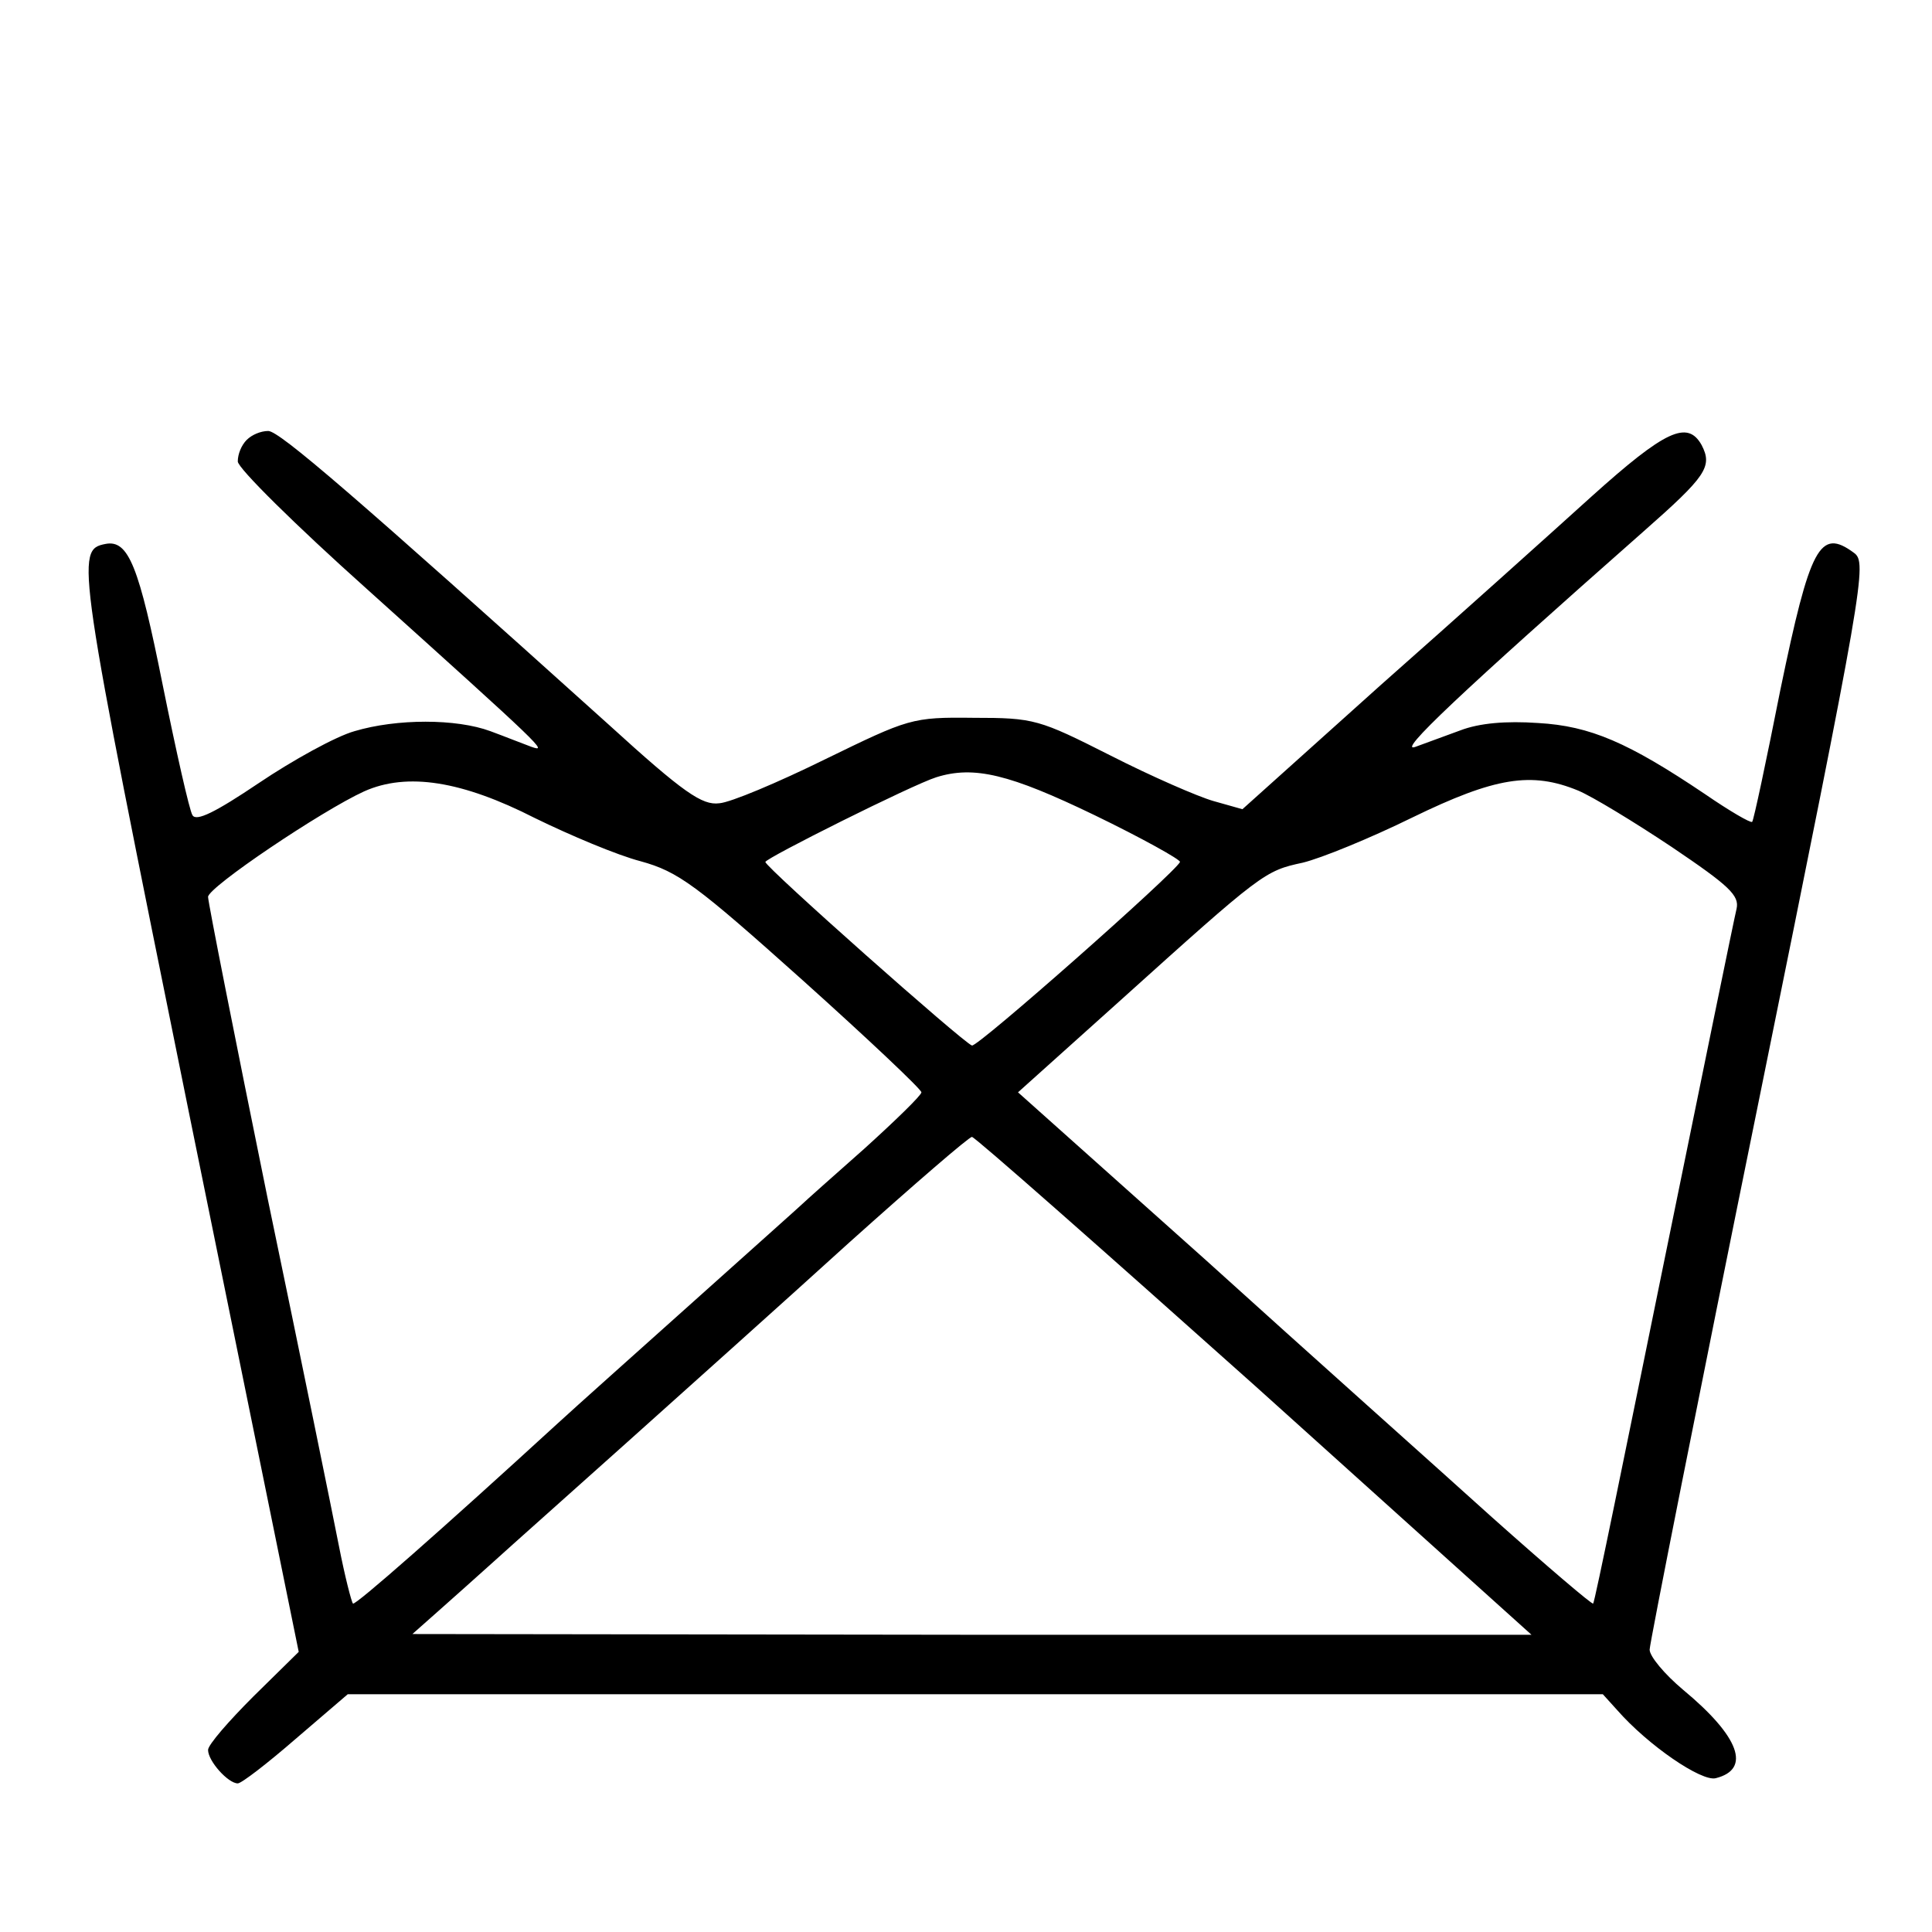<?xml version="1.0" standalone="no"?>
<!DOCTYPE svg PUBLIC "-//W3C//DTD SVG 20010904//EN"
 "http://www.w3.org/TR/2001/REC-SVG-20010904/DTD/svg10.dtd">
<svg version="1.0" xmlns="http://www.w3.org/2000/svg"
 width="260pt" height="260pt" viewBox="0 0 260 260"
 preserveAspectRatio="xMidYMid meet">
<g transform="translate(0,260) scale(0.1,-0.1)"
fill="#000000" stroke="none">
<path d="M332 2008 c-7 -7 -12 -19 -12 -29 0 -9 78 -86 173 -171 240 -216 245
-221 222 -213 -11 4 -36 14 -55 21 -46 17 -126 17 -183 0 -25 -7 -83 -39 -129
-70 -58 -39 -84 -52 -89 -43 -4 6 -22 86 -40 175 -32 160 -46 196 -77 190 -41
-8 -39 -19 112 -764 l148 -727 -61 -60 c-33 -33 -61 -65 -61 -72 0 -15 27 -45
40 -45 5 0 40 27 78 60 l70 60 844 0 845 0 19 -21 c42 -48 114 -97 133 -92 48
12 32 56 -44 119 -25 21 -45 45 -45 54 0 8 66 341 147 739 142 699 146 724
128 737 -46 34 -59 9 -99 -184 -19 -96 -36 -176 -38 -178 -2 -2 -31 15 -63 37
-104 70 -155 92 -225 96 -43 3 -79 0 -105 -10 -22 -8 -49 -18 -60 -22 -27 -10
61 73 307 290 84 74 93 87 78 116 -19 34 -49 20 -148 -69 -53 -48 -181 -163
-284 -254 l-186 -167 -39 11 c-21 6 -83 33 -138 61 -97 49 -103 51 -185 51
-83 1 -87 -1 -200 -56 -63 -31 -127 -58 -142 -59 -23 -3 -48 14 -149 106 -341
307 -443 395 -458 395 -10 0 -22 -5 -29 -12z m1141 -505 c64 -31 116 -60 115
-63 -6 -14 -273 -250 -280 -247 -12 4 -278 240 -278 247 0 5 198 104 230 114
51 16 99 4 213 -51z m-753 -4 c47 -23 111 -50 142 -58 51 -14 75 -32 218 -160
88 -79 160 -147 160 -151 0 -4 -35 -38 -77 -76 -43 -38 -80 -71 -83 -74 -3 -3
-68 -61 -145 -130 -77 -69 -160 -143 -185 -166 -155 -142 -272 -245 -275 -242
-2 2 -11 37 -19 78 -8 41 -51 252 -96 468 -44 216 -80 398 -80 405 0 13 153
116 210 142 58 26 132 14 230 -36z m1404 37 c19 -8 75 -42 126 -76 77 -52 91
-65 87 -83 -3 -12 -47 -227 -98 -477 -51 -250 -93 -457 -95 -458 -1 -2 -62 50
-136 116 -73 66 -247 221 -385 346 l-253 226 137 123 c192 173 195 175 246
186 25 6 91 33 148 61 111 54 160 62 223 36z m-435 -801 l372 -335 -753 0
-753 1 35 31 c19 17 53 47 75 67 22 20 103 92 180 161 77 69 211 189 298 268
87 78 161 142 165 142 4 0 175 -151 381 -335z"/>
</g>
</svg>
